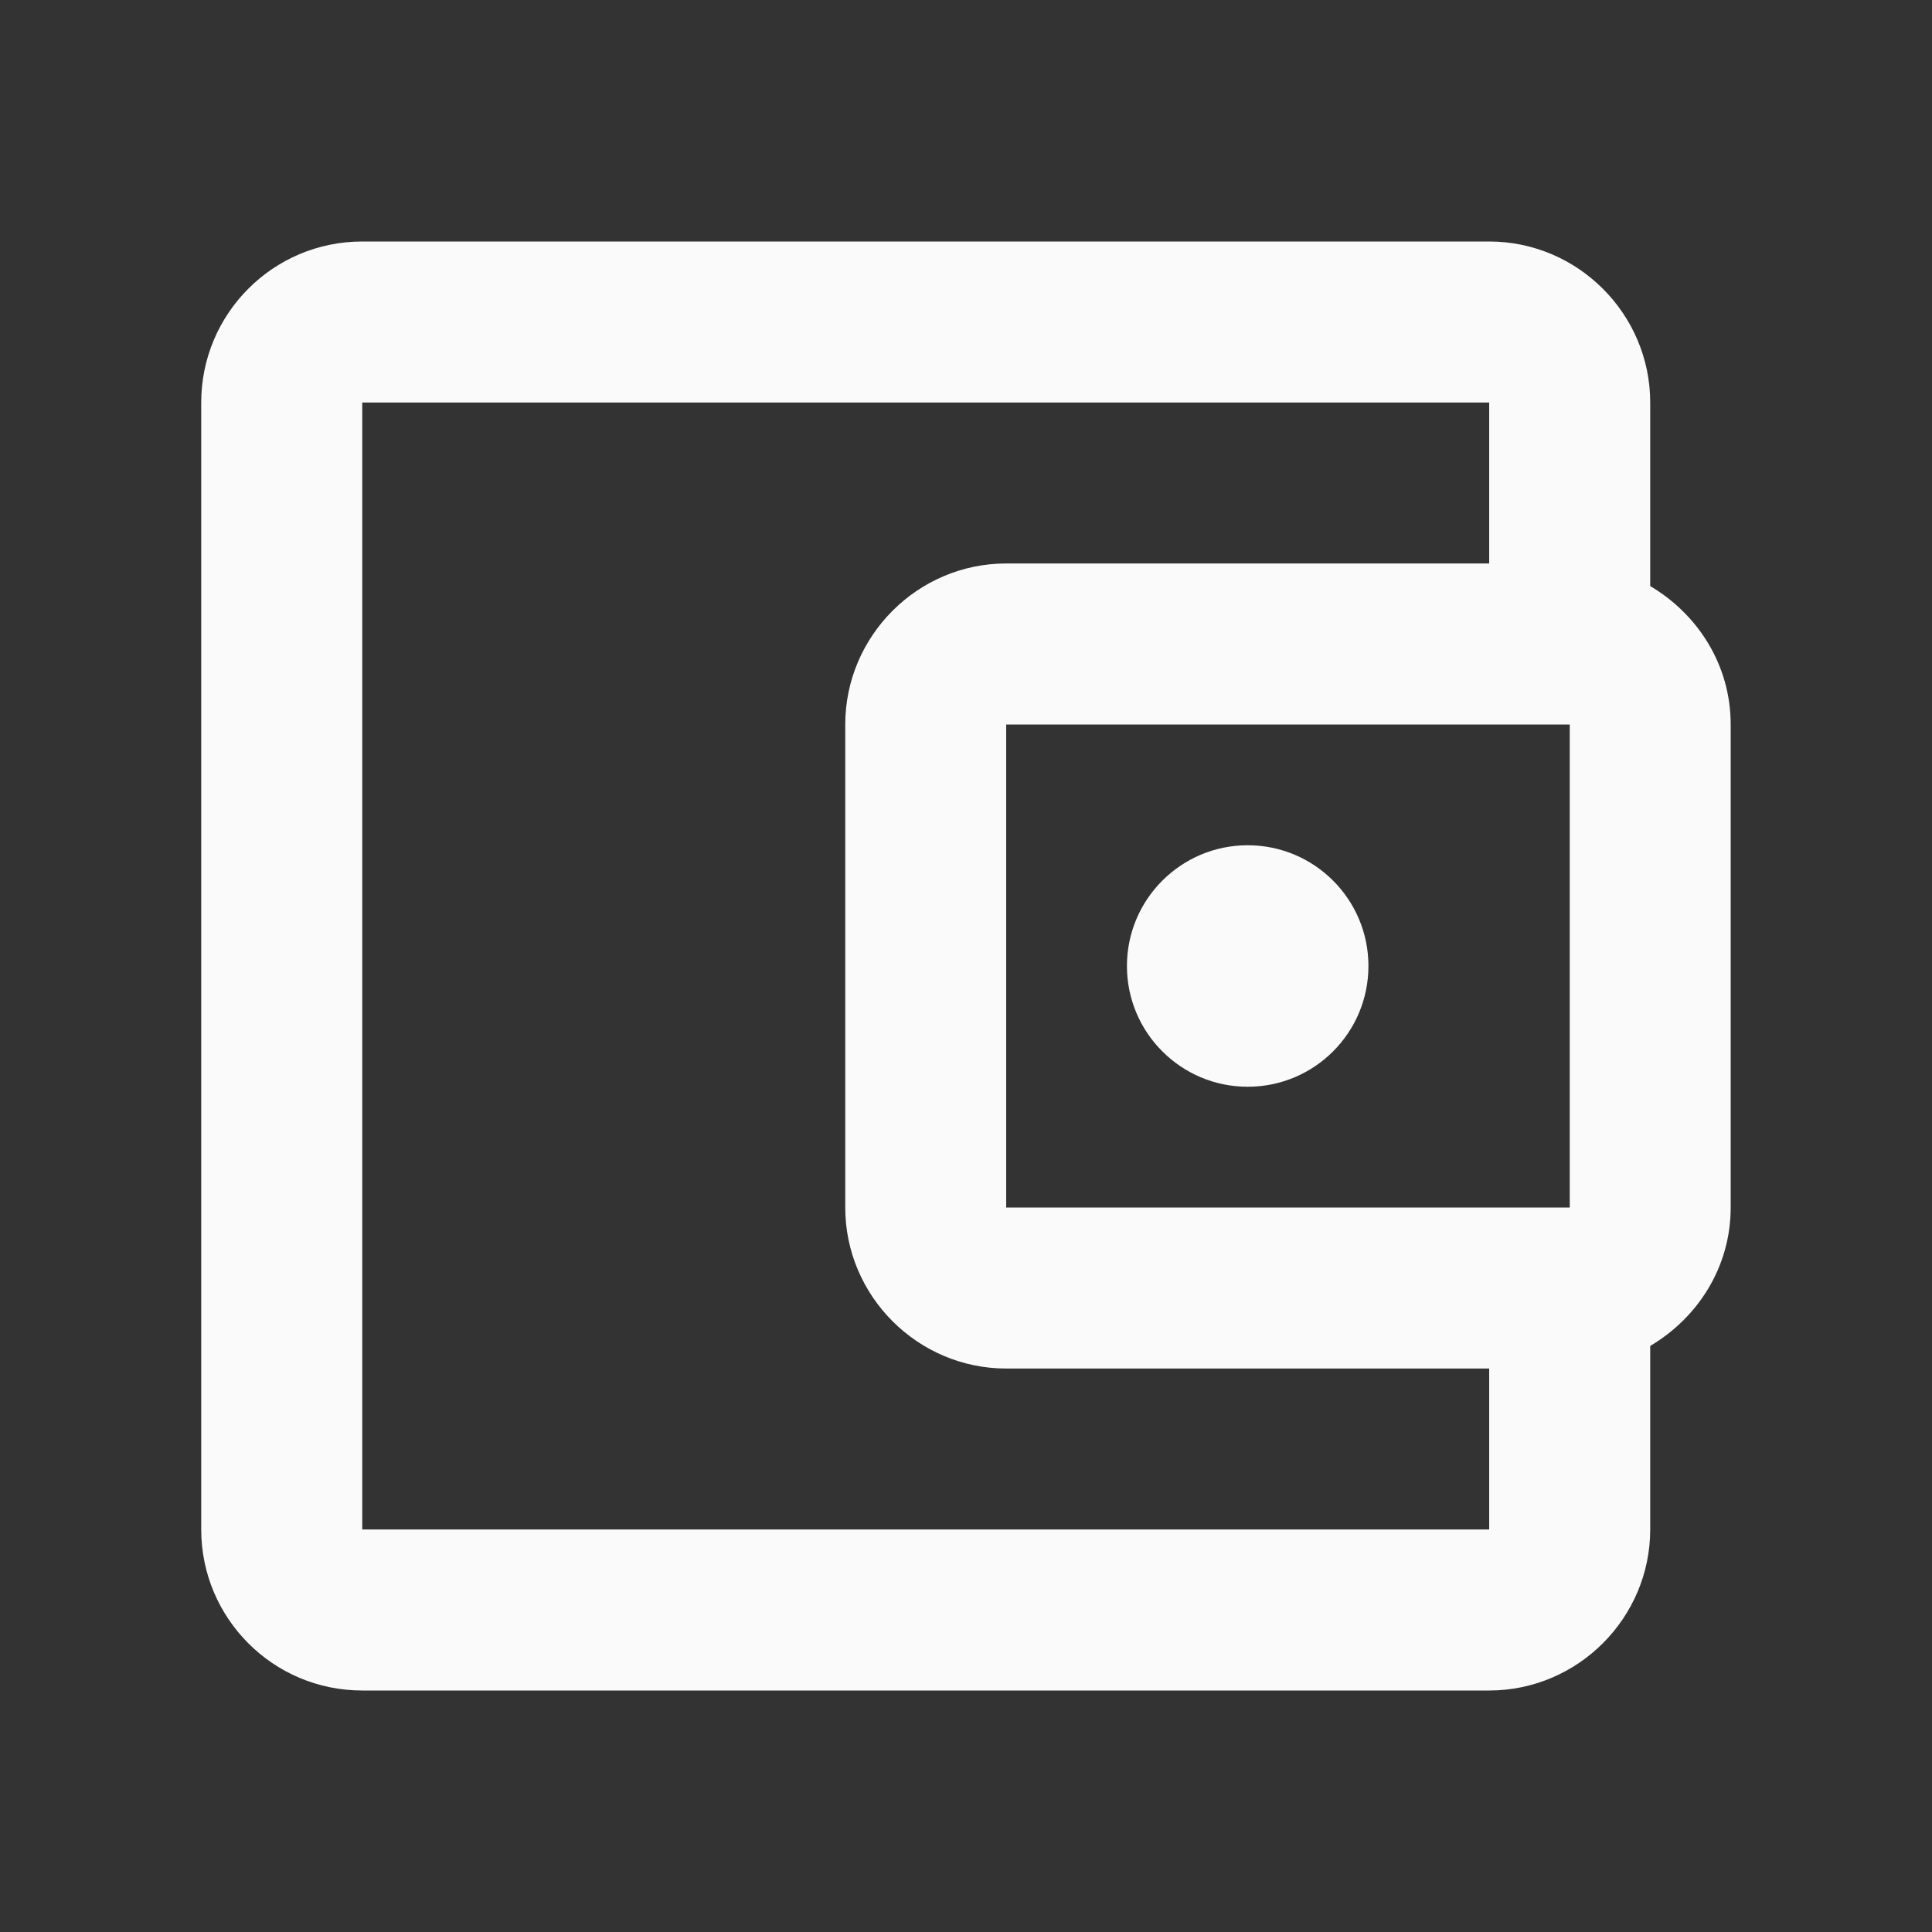 <svg width="20" height="20" viewBox="0 0 20 20" fill="none" xmlns="http://www.w3.org/2000/svg">
<rect x="0" y="0" width="20" height="20" fill="#333333" stroke="none"/>
<path d="M17.083 6.067V4.167C17.083 3.25 16.333 2.5 15.416 2.5H3.75C2.825 2.5 2.083 3.25 2.083 4.167V15.833C2.083 16.75 2.825 17.5 3.75 17.5H15.416C16.333 17.5 17.083 16.75 17.083 15.833V13.933C17.575 13.642 17.916 13.117 17.916 12.5V7.5C17.916 6.883 17.575 6.358 17.083 6.067ZM16.25 7.5V12.5H10.416V7.5H16.25ZM3.75 15.833V4.167H15.416V5.833H10.416C9.5 5.833 8.75 6.583 8.75 7.5V12.5C8.75 13.417 9.5 14.167 10.416 14.167H15.416V15.833H3.75Z" fill="#FAFAFA"/>
<path d="M12.916 11.25C13.607 11.25 14.166 10.69 14.166 10C14.166 9.31 13.607 8.75 12.916 8.75C12.226 8.75 11.666 9.31 11.666 10C11.666 10.69 12.226 11.25 12.916 11.25Z" fill="#FAFAFA"/>
</svg>

